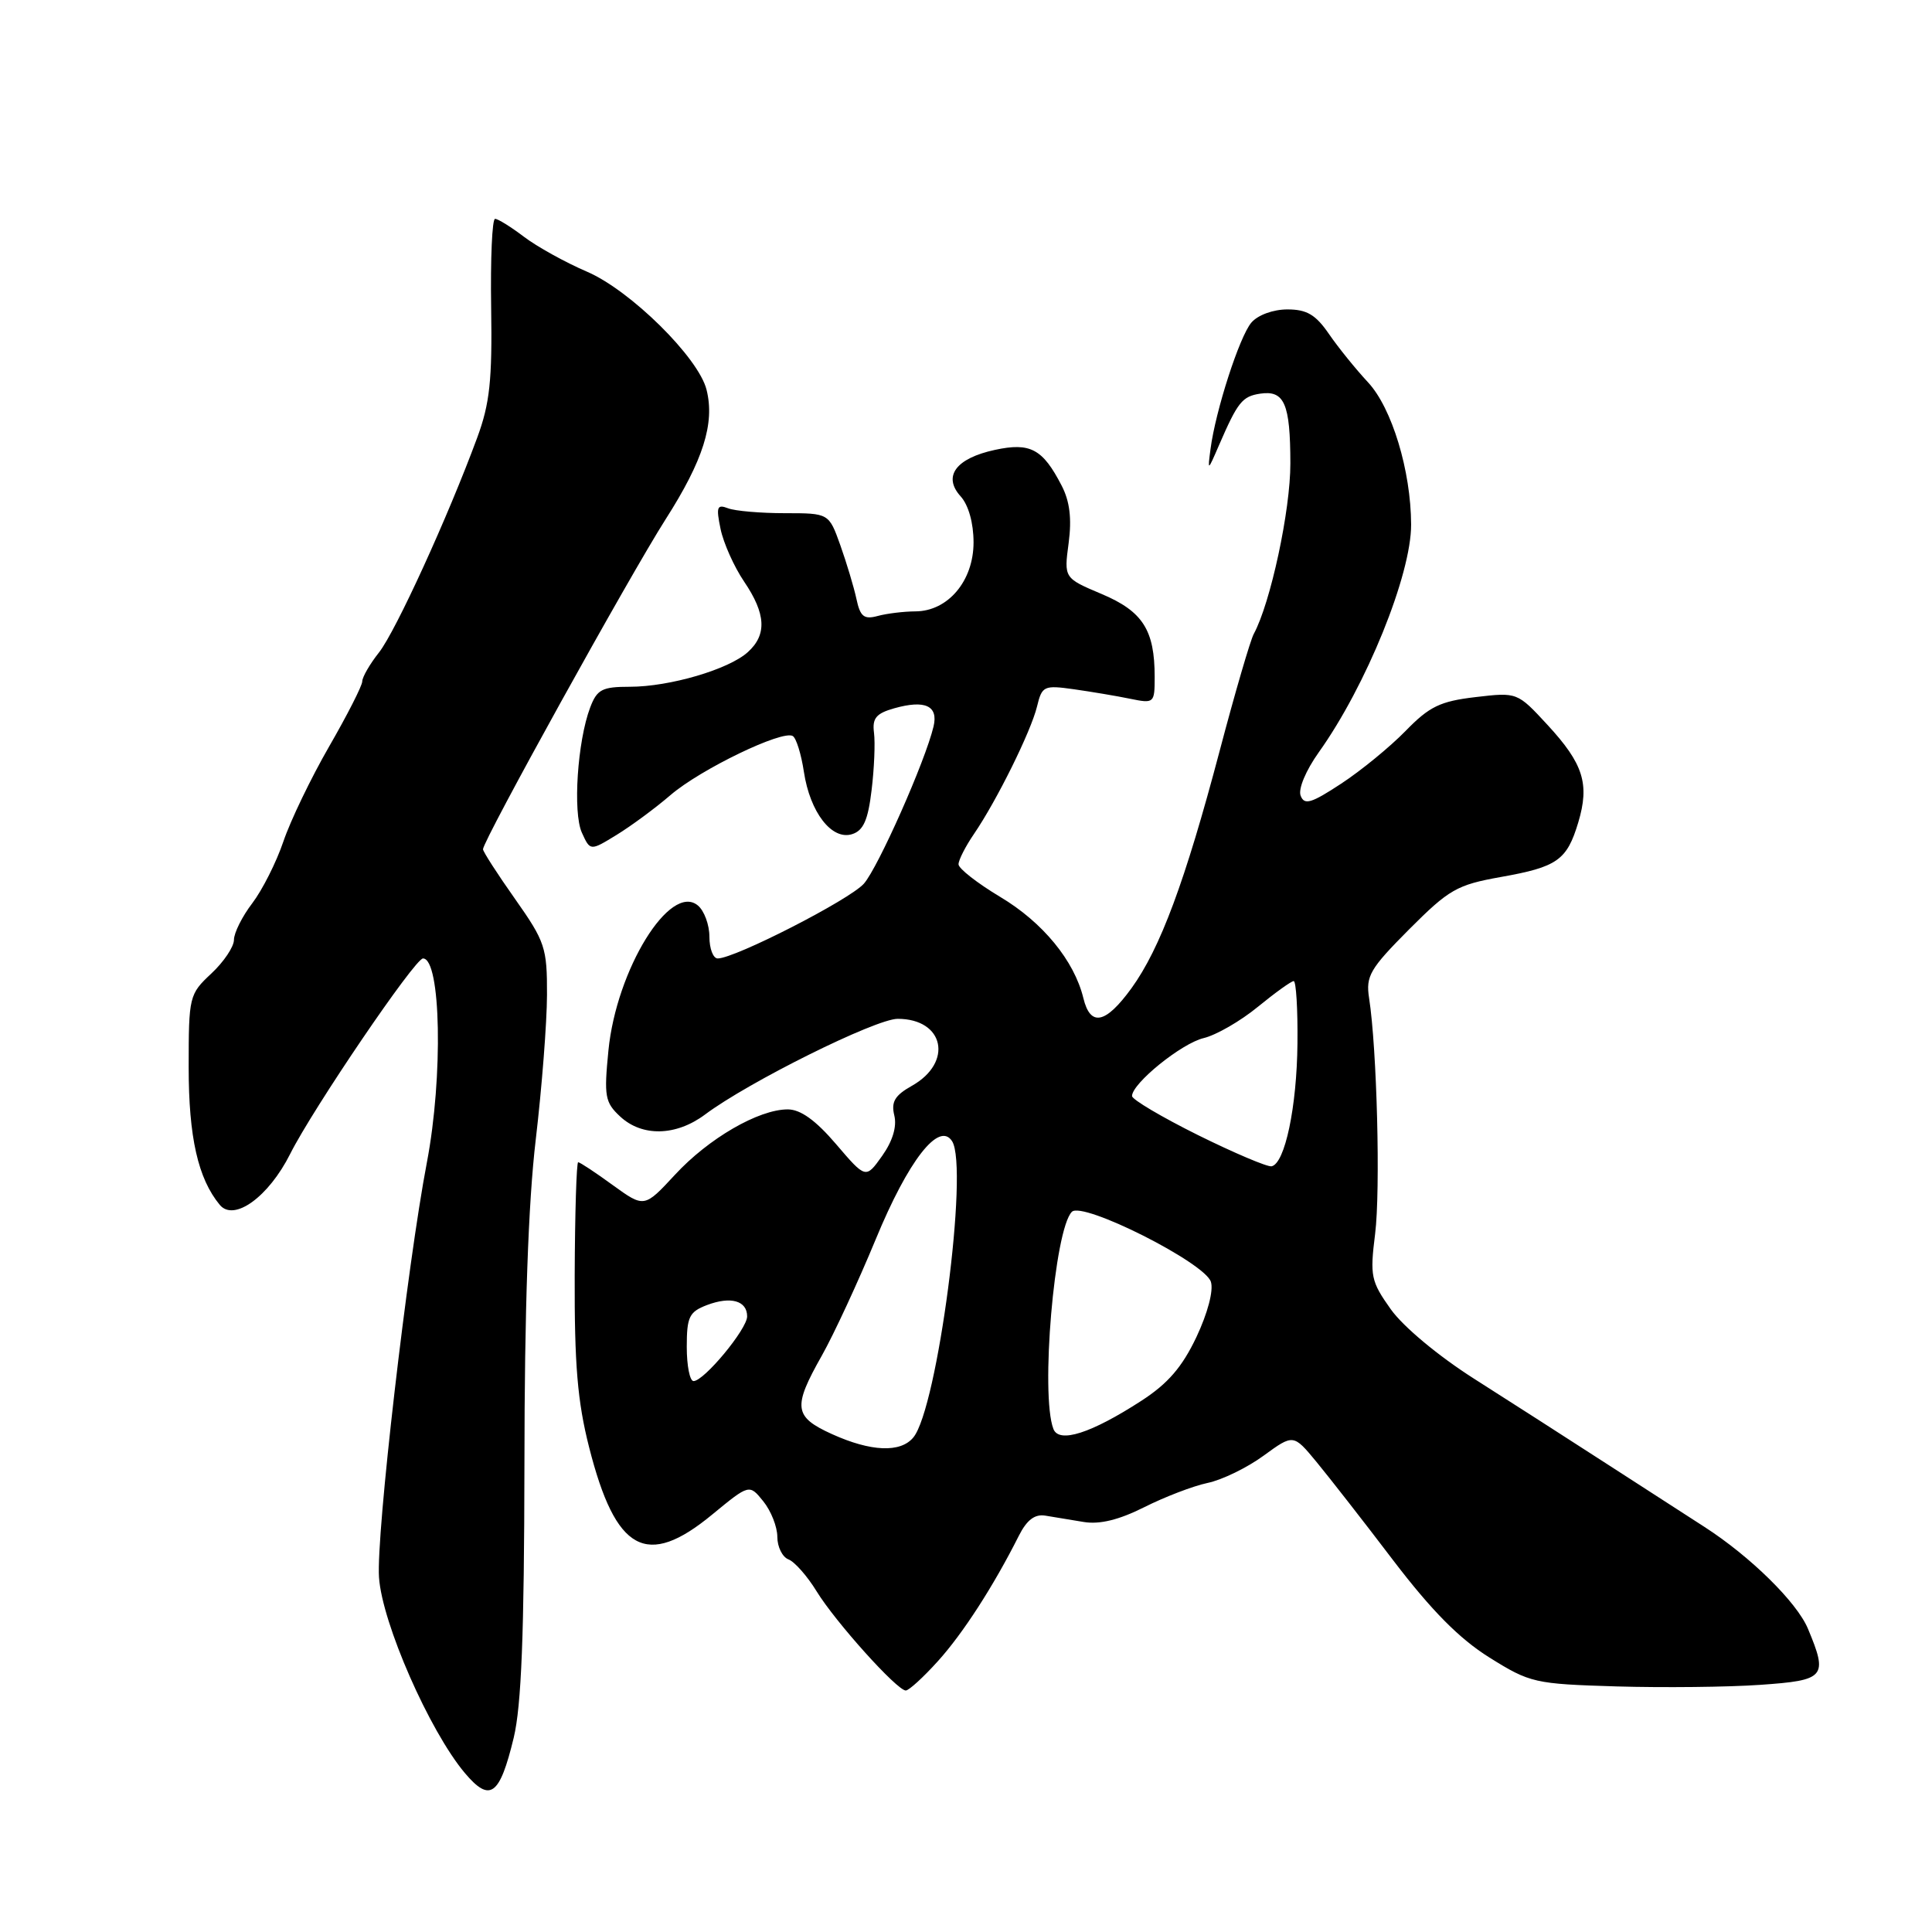 <?xml version="1.0" encoding="UTF-8" standalone="no"?>
<!DOCTYPE svg PUBLIC "-//W3C//DTD SVG 1.1//EN" "http://www.w3.org/Graphics/SVG/1.1/DTD/svg11.dtd" >
<svg xmlns="http://www.w3.org/2000/svg" xmlns:xlink="http://www.w3.org/1999/xlink" version="1.1" viewBox="0 0 256 256">
 <g >
 <path fill="currentColor"
d=" M 68.07 230.26 C 69.09 226.00 69.46 216.53 69.49 194.00 C 69.50 173.57 70.00 159.37 70.99 151.00 C 71.80 144.12 72.47 135.50 72.48 131.82 C 72.50 125.57 72.23 124.77 68.25 119.12 C 65.91 115.81 64.00 112.84 64.00 112.53 C 64.00 111.38 83.45 76.25 88.19 68.82 C 93.18 61.01 94.74 56.09 93.62 51.64 C 92.56 47.38 83.53 38.47 77.78 36.00 C 74.89 34.76 71.13 32.67 69.42 31.37 C 67.71 30.07 65.99 29.00 65.60 29.00 C 65.21 29.00 64.98 34.29 65.08 40.75 C 65.23 50.40 64.90 53.48 63.23 58.00 C 59.35 68.52 52.44 83.62 50.23 86.44 C 49.00 87.99 48.00 89.73 48.00 90.29 C 48.00 90.85 46.03 94.72 43.62 98.90 C 41.21 103.08 38.48 108.75 37.55 111.50 C 36.62 114.25 34.76 117.93 33.43 119.68 C 32.09 121.43 31.00 123.62 31.00 124.53 C 31.00 125.45 29.65 127.46 28.00 129.00 C 25.07 131.74 25.00 132.02 25.00 141.43 C 25.00 150.69 26.24 156.17 29.12 159.65 C 31.00 161.92 35.59 158.60 38.45 152.90 C 41.48 146.87 54.98 127.00 56.05 127.00 C 58.43 127.00 58.73 142.66 56.57 154.00 C 53.96 167.64 49.83 203.41 50.22 209.01 C 50.63 215.07 56.90 229.35 61.59 234.93 C 64.93 238.89 66.21 237.96 68.07 230.26 Z  M 124.27 220.12 C 127.59 216.45 131.65 210.16 135.00 203.50 C 136.06 201.40 137.11 200.60 138.51 200.83 C 139.60 201.01 141.90 201.39 143.60 201.67 C 145.71 202.02 148.27 201.39 151.60 199.72 C 154.30 198.36 158.07 196.91 160.00 196.50 C 161.93 196.10 165.27 194.47 167.44 192.88 C 171.38 190.01 171.38 190.01 174.44 193.71 C 176.12 195.75 180.71 201.62 184.62 206.77 C 189.69 213.41 193.36 217.13 197.34 219.62 C 202.75 223.00 203.33 223.13 214.22 223.46 C 220.42 223.64 228.99 223.55 233.25 223.25 C 241.87 222.65 242.24 222.22 239.56 215.81 C 238.10 212.31 231.94 206.25 225.86 202.33 C 224.01 201.14 218.22 197.40 213.00 194.03 C 207.78 190.65 199.82 185.55 195.31 182.68 C 190.57 179.66 185.94 175.80 184.29 173.49 C 181.65 169.77 181.51 169.09 182.21 163.50 C 182.93 157.72 182.46 138.98 181.41 132.24 C 180.96 129.33 181.52 128.37 186.70 123.16 C 192.01 117.84 193.04 117.25 198.85 116.21 C 206.36 114.88 207.62 113.99 209.13 108.97 C 210.65 103.88 209.81 101.21 205.06 96.06 C 201.05 91.72 201.05 91.72 195.51 92.37 C 190.83 92.92 189.40 93.61 186.24 96.86 C 184.18 98.97 180.35 102.11 177.71 103.84 C 173.74 106.45 172.83 106.72 172.34 105.43 C 172.00 104.55 173.03 102.09 174.74 99.69 C 181.02 90.90 187.01 76.13 186.98 69.50 C 186.96 62.38 184.43 54.05 181.27 50.66 C 179.65 48.92 177.32 46.04 176.09 44.25 C 174.34 41.70 173.16 41.00 170.59 41.00 C 168.70 41.00 166.67 41.74 165.81 42.75 C 164.24 44.59 161.06 54.42 160.40 59.50 C 160.01 62.48 160.02 62.47 161.52 59.00 C 164.01 53.26 164.60 52.52 166.99 52.16 C 170.19 51.69 170.97 53.48 170.98 61.39 C 171.00 67.60 168.35 79.91 166.13 84.00 C 165.68 84.83 163.64 91.80 161.61 99.50 C 157.03 116.82 153.74 125.67 149.93 130.94 C 146.49 135.68 144.48 136.09 143.55 132.25 C 142.34 127.29 138.17 122.21 132.54 118.85 C 129.49 117.02 127.00 115.08 127.01 114.52 C 127.01 113.96 127.93 112.15 129.06 110.50 C 132.09 106.06 136.61 96.91 137.41 93.62 C 138.07 90.89 138.31 90.77 142.30 91.33 C 144.61 91.66 147.96 92.22 149.75 92.59 C 152.93 93.24 153.00 93.18 153.00 89.69 C 153.00 83.48 151.42 81.01 145.98 78.71 C 140.98 76.60 140.98 76.60 141.60 71.96 C 142.03 68.71 141.75 66.42 140.67 64.34 C 138.16 59.48 136.52 58.60 131.84 59.61 C 126.65 60.73 124.89 63.12 127.29 65.77 C 128.33 66.92 129.00 69.30 129.00 71.87 C 129.00 76.98 125.61 80.99 121.30 81.01 C 119.76 81.02 117.51 81.29 116.30 81.62 C 114.48 82.11 113.98 81.71 113.48 79.35 C 113.14 77.78 112.18 74.59 111.35 72.25 C 109.83 68.00 109.83 68.00 104.00 68.00 C 100.79 68.00 97.40 67.71 96.47 67.35 C 95.01 66.79 94.87 67.16 95.48 70.10 C 95.87 71.97 97.27 75.10 98.59 77.05 C 101.50 81.34 101.64 84.11 99.09 86.41 C 96.57 88.70 88.72 91.00 83.46 91.00 C 79.78 91.00 79.11 91.35 78.20 93.75 C 76.51 98.22 75.89 107.66 77.10 110.33 C 78.21 112.77 78.21 112.77 81.70 110.63 C 83.61 109.46 86.84 107.08 88.86 105.34 C 92.85 101.92 103.69 96.69 105.05 97.53 C 105.51 97.81 106.17 99.95 106.52 102.27 C 107.33 107.64 110.22 111.38 112.91 110.53 C 114.40 110.06 115.02 108.67 115.49 104.70 C 115.84 101.84 115.98 98.42 115.81 97.10 C 115.56 95.17 116.09 94.53 118.50 93.85 C 122.59 92.70 124.35 93.52 123.70 96.26 C 122.61 100.86 116.36 114.94 114.47 117.09 C 112.58 119.22 97.38 127.00 95.10 127.00 C 94.50 127.00 94.00 125.71 94.00 124.12 C 94.00 122.54 93.31 120.67 92.47 119.98 C 88.80 116.93 81.68 128.47 80.62 139.19 C 80.02 145.27 80.16 146.07 82.17 147.94 C 85.08 150.65 89.57 150.55 93.41 147.69 C 99.17 143.37 116.03 135.00 118.95 135.00 C 125.12 135.00 126.34 140.78 120.82 143.88 C 118.57 145.15 118.06 146.00 118.50 147.80 C 118.86 149.28 118.28 151.20 116.89 153.16 C 114.72 156.21 114.72 156.21 110.78 151.60 C 108.08 148.44 106.07 147.00 104.38 147.00 C 100.52 147.00 93.88 150.85 89.44 155.66 C 85.37 160.05 85.37 160.05 81.19 157.03 C 78.90 155.36 76.84 154.00 76.61 154.00 C 76.39 154.00 76.18 160.76 76.15 169.02 C 76.11 180.81 76.52 185.72 78.06 191.77 C 81.58 205.64 85.67 207.87 94.39 200.67 C 99.29 196.64 99.29 196.64 101.14 198.93 C 102.16 200.19 103.00 202.31 103.00 203.64 C 103.00 204.97 103.67 206.32 104.48 206.63 C 105.29 206.94 106.97 208.84 108.20 210.85 C 110.69 214.91 118.86 224.00 120.02 224.00 C 120.43 224.00 122.34 222.26 124.27 220.12 Z  M 110.25 190.03 C 105.18 187.73 105.02 186.48 108.90 179.62 C 110.49 176.80 113.70 169.87 116.04 164.21 C 120.35 153.76 124.44 148.51 126.16 151.22 C 128.39 154.74 124.22 186.62 121.02 190.47 C 119.32 192.53 115.40 192.36 110.25 190.03 Z  M 139.58 189.34 C 137.84 184.81 139.71 162.89 142.03 160.57 C 143.45 159.15 159.65 167.31 160.45 169.85 C 160.82 171.00 160.02 174.01 158.53 177.17 C 156.64 181.15 154.75 183.34 151.24 185.61 C 144.57 189.93 140.32 191.29 139.58 189.34 Z  M 91.00 178.48 C 91.00 174.49 91.32 173.83 93.67 172.93 C 96.83 171.73 99.00 172.35 99.00 174.43 C 99.00 176.11 93.29 183.00 91.90 183.00 C 91.40 183.00 91.00 180.96 91.00 178.48 Z  M 158.75 150.41 C 153.94 148.02 150.00 145.69 150.00 145.23 C 150.00 143.56 156.57 138.24 159.50 137.55 C 161.14 137.16 164.37 135.30 166.66 133.42 C 168.96 131.54 171.10 130.00 171.42 130.00 C 171.74 130.00 171.97 133.71 171.92 138.25 C 171.84 146.68 170.26 154.18 168.49 154.54 C 167.95 154.65 163.56 152.79 158.75 150.41 Z "/>
</g>
</svg>